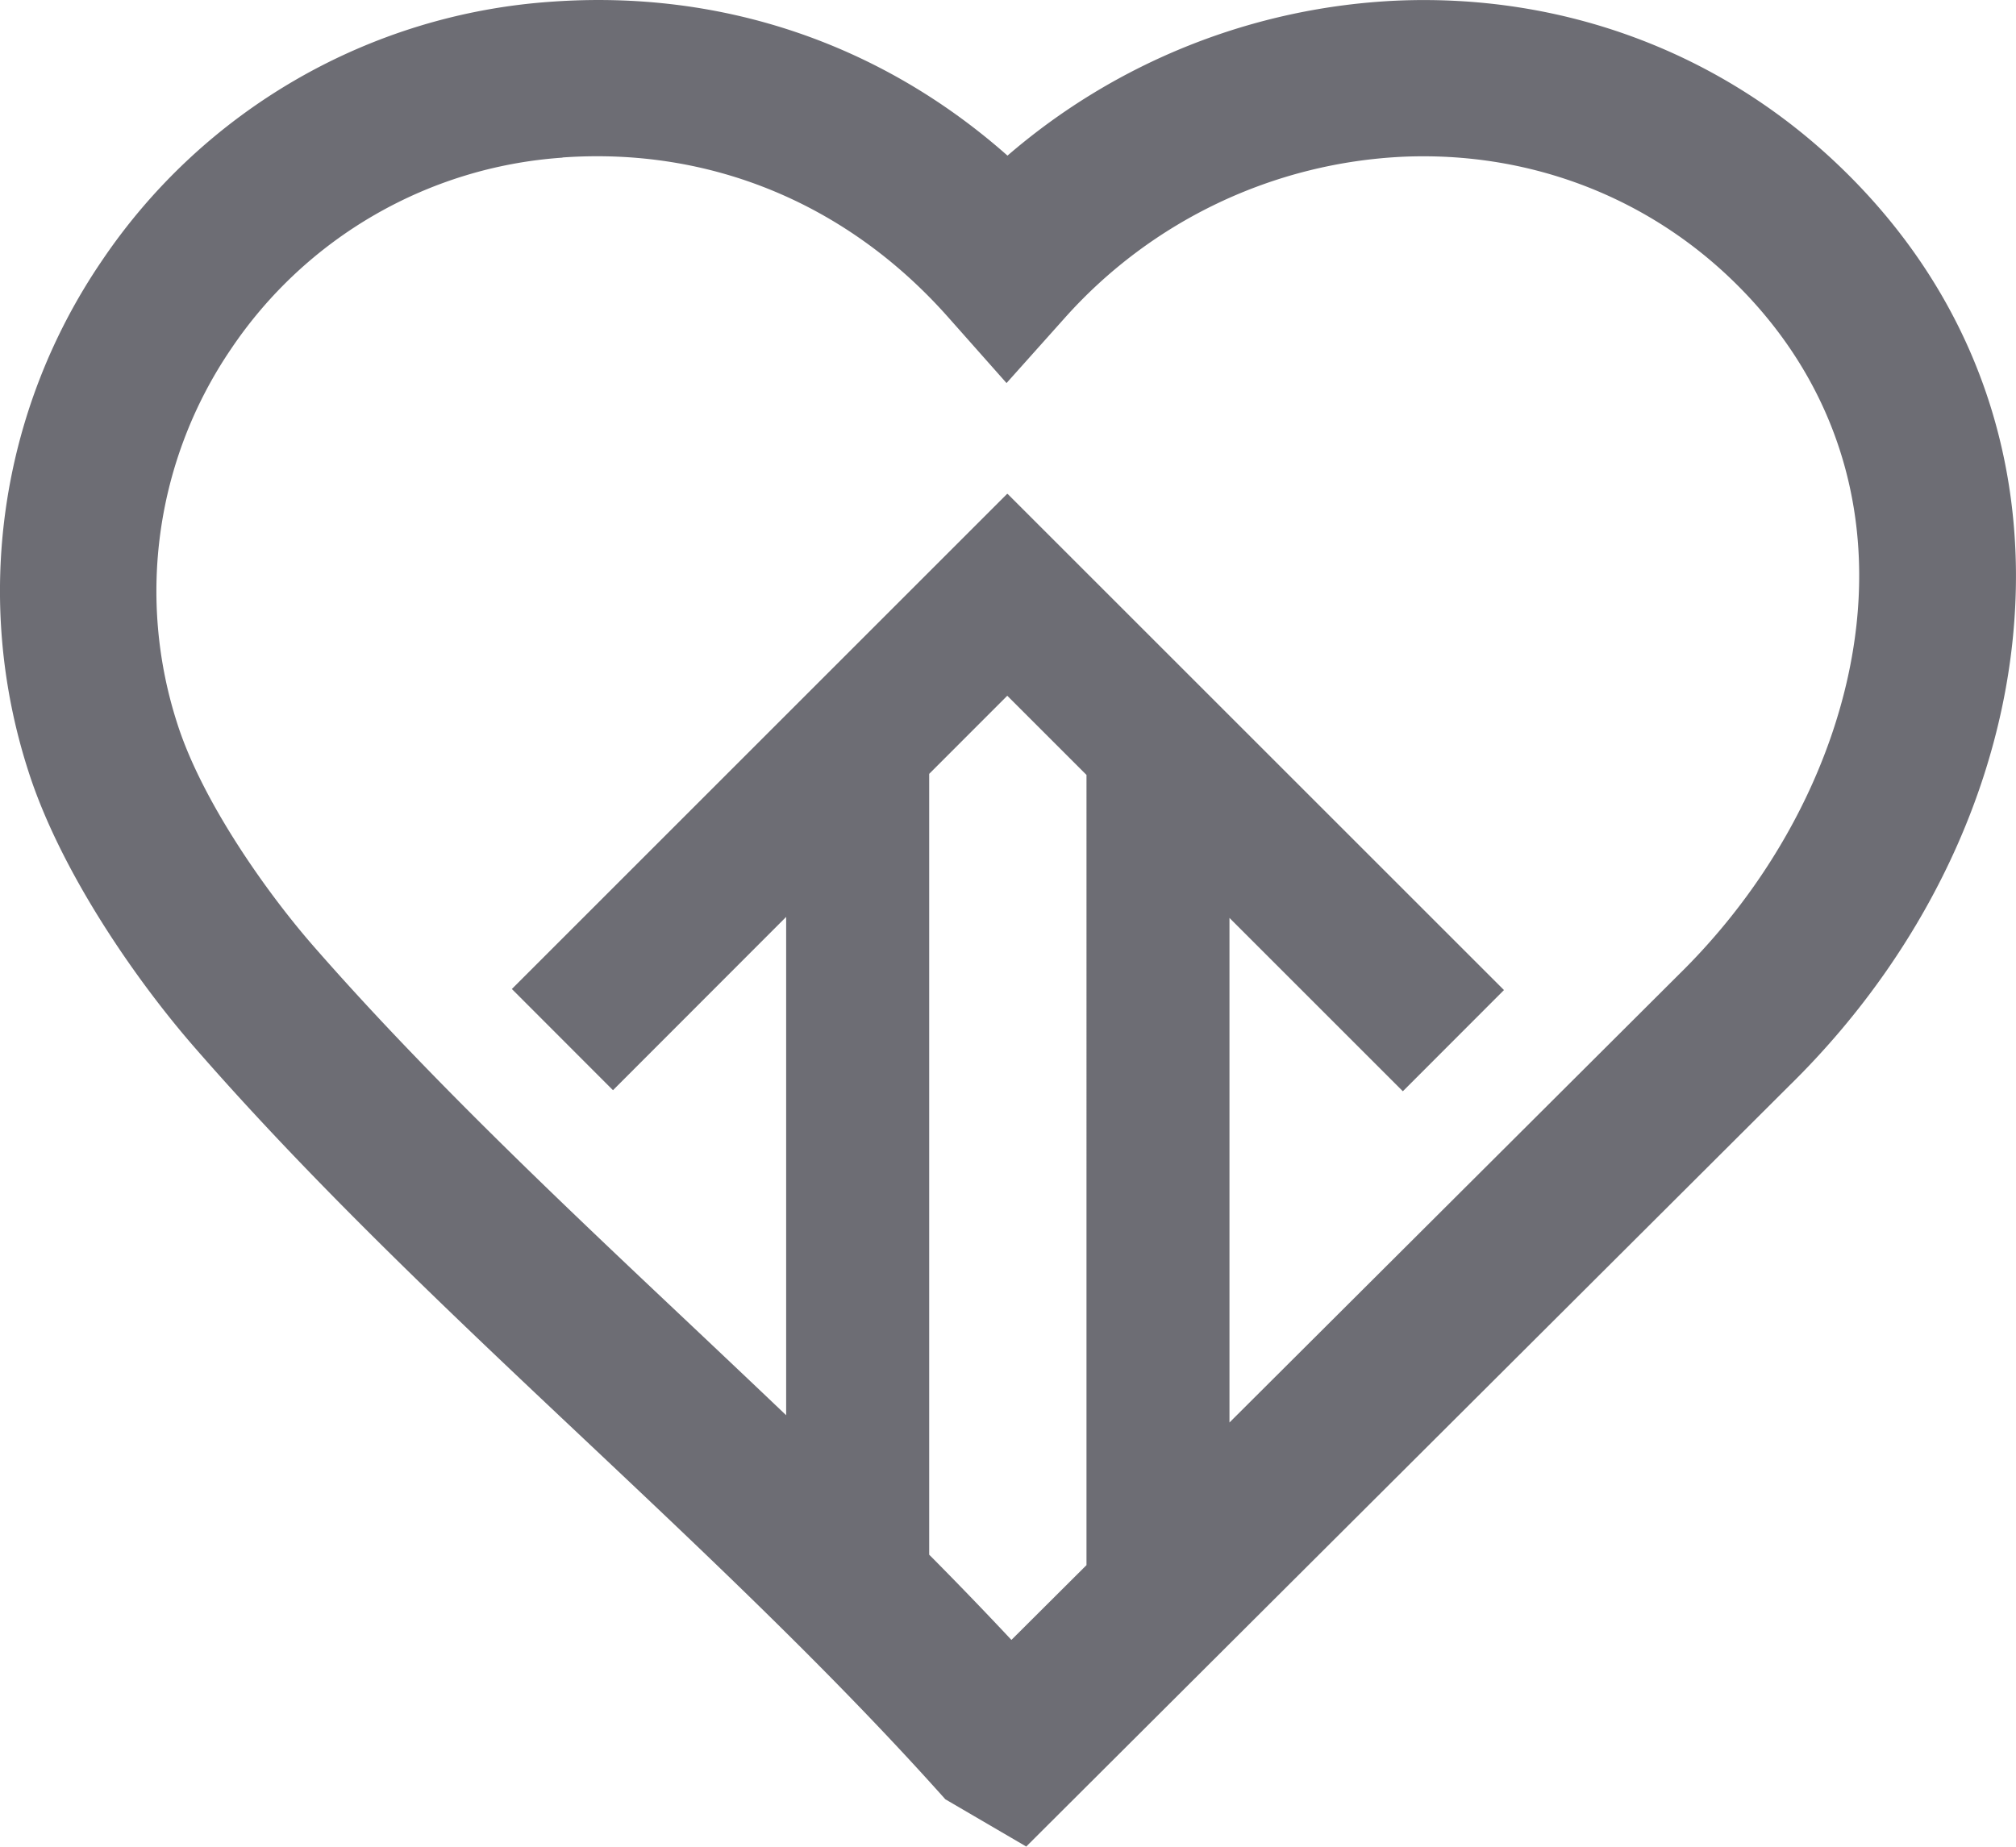 <?xml version="1.0" encoding="UTF-8"?>
<svg xmlns="http://www.w3.org/2000/svg" 
     viewBox="13.001 14.593 37.999 34.815" 
     width="37.999" 
     height="34.815">
    <path 
        fill="#6D6D74" 
        d="M39.35 14.604c3.108-.127 6.045.962 8.272 3.073 2.183 2.068 3.35 4.726 3.377 7.678.03 3.48-1.53 7.022-4.28 9.715L32.343 49.408l-.003-.004-1.52-.888-.153-.17c-2.035-2.263-4.38-4.475-6.648-6.613-2.51-2.365-5.106-4.814-7.35-7.392-1.12-1.285-2.53-3.326-3.132-5.205a11.05 11.05 0 0 1 1.38-9.62 11.133 11.133 0 0 1 8.482-4.891c3.215-.23 6.212.796 8.592 2.902a12.076 12.076 0 0 1 7.36-2.923Zm-8.835 14.58v14.72a76.53 76.53 0 0 1 1.55 1.607l1.415-1.41V29.203l-1.493-1.493-1.472 1.473Zm-6.913-11.622.003.003a8.2 8.2 0 0 0-6.247 3.604 8.114 8.114 0 0 0-1.014 7.07c.463 1.45 1.663 3.153 2.545 4.168 2.15 2.465 4.692 4.863 7.15 7.181.59.557 1.185 1.12 1.78 1.687V31.88l-3.264 3.267-1.906-1.908 9.335-9.335.003.003.006-.003 9.356 9.355-1.906 1.908-3.268-3.268v9.513l8.466-8.442c2.156-2.114 3.427-4.949 3.403-7.595-.018-2.132-.867-4.055-2.454-5.56-1.643-1.556-3.82-2.362-6.123-2.268a9.117 9.117 0 0 0-6.39 3.033l-1.104 1.235-1.1-1.241c-1.897-2.141-4.48-3.21-7.27-3.012Z">
    </path>
</svg>